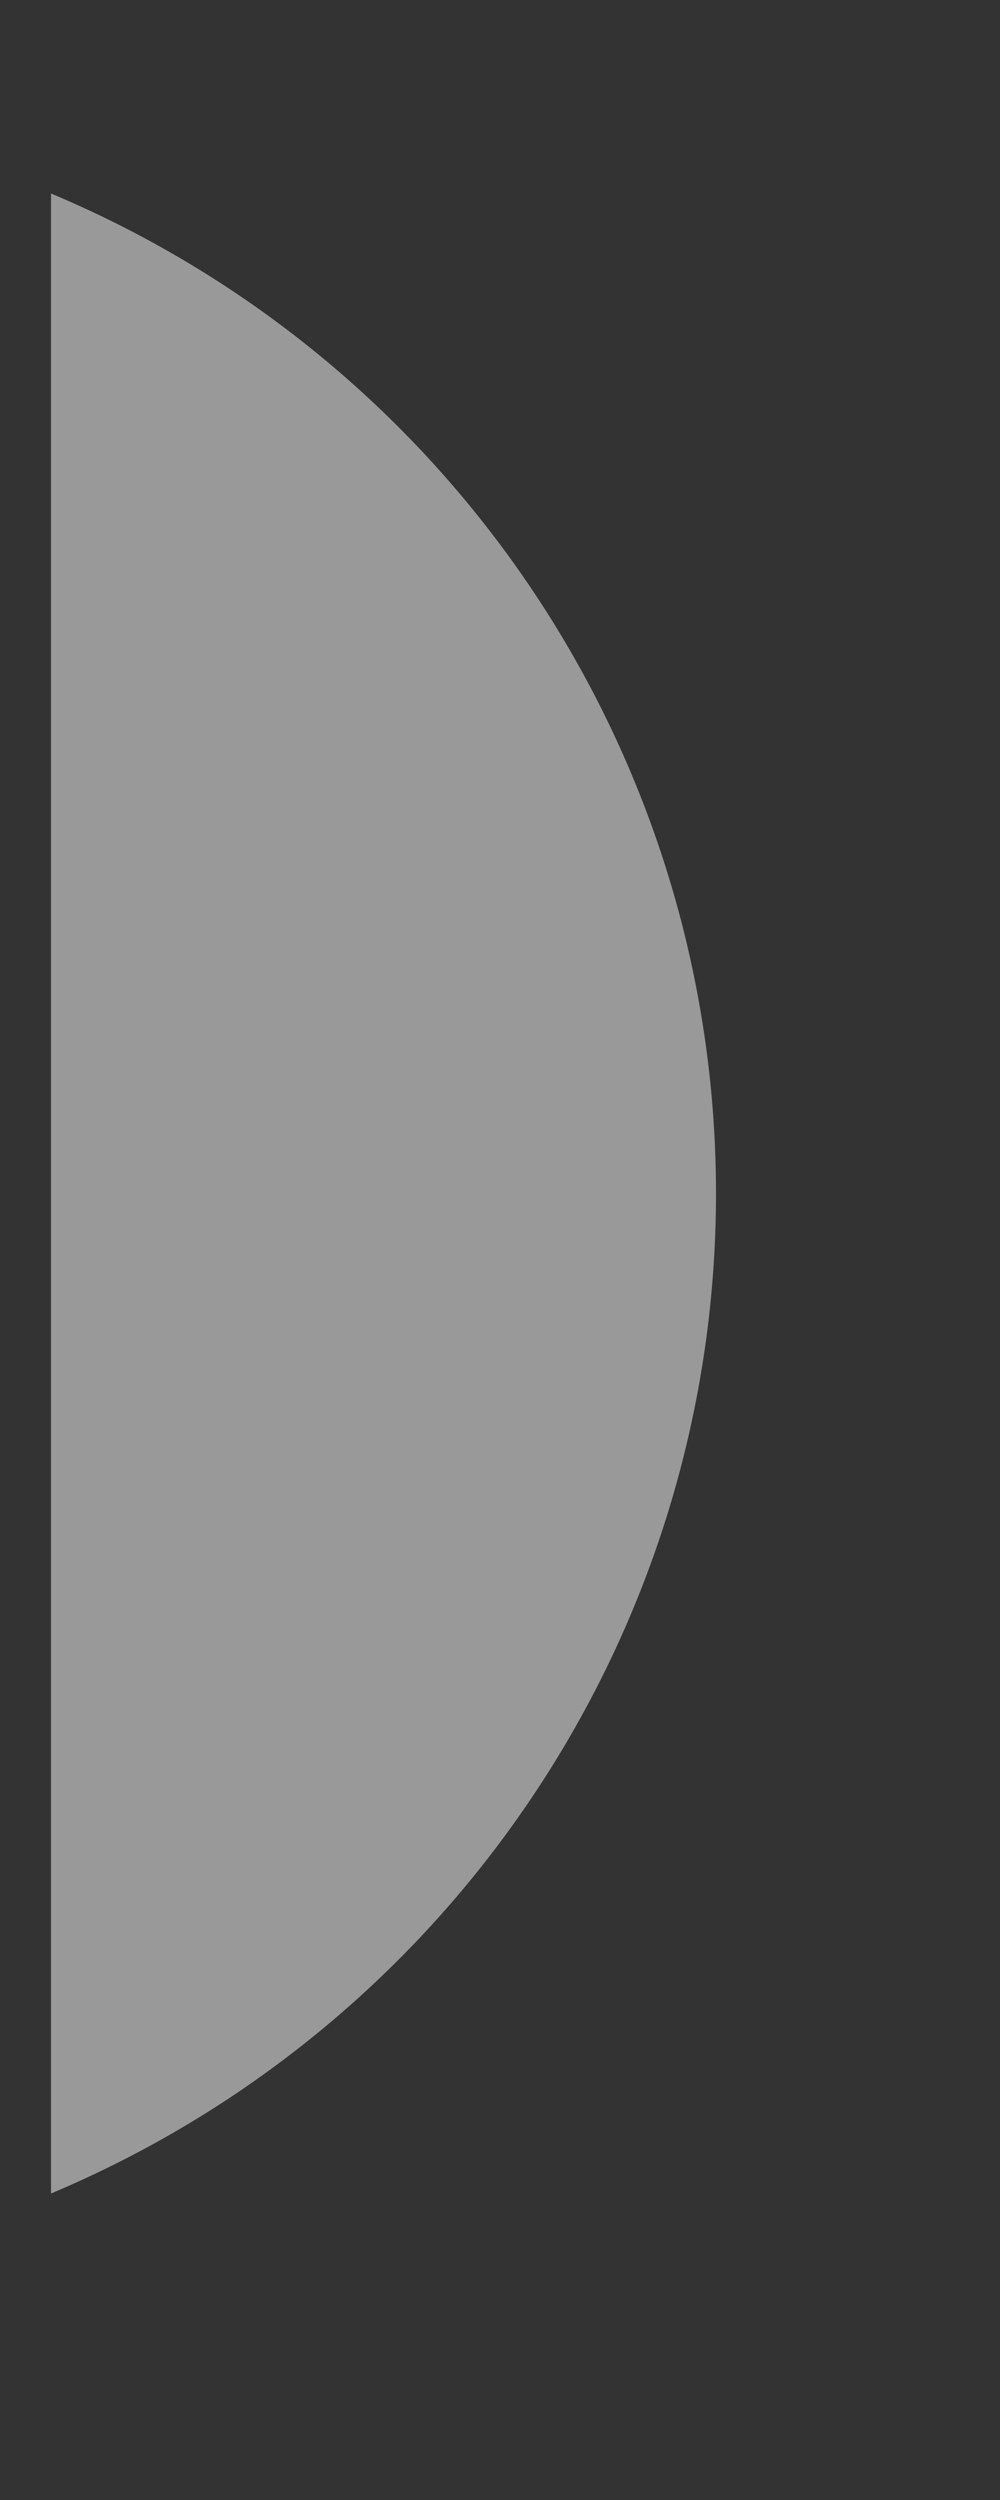 <svg width="2" height="5" viewBox="0 0 2 5" fill="none" xmlns="http://www.w3.org/2000/svg">
<rect x="0" y="0" width="2" height="5" fill="#333333" stroke="none"/>
<path opacity="0.5" d="M0.102 0.387V4.387C0.907 4.048 1.432 3.26 1.432 2.387C1.432 1.514 0.907 0.725 0.102 0.387" fill="white"/>
</svg>
